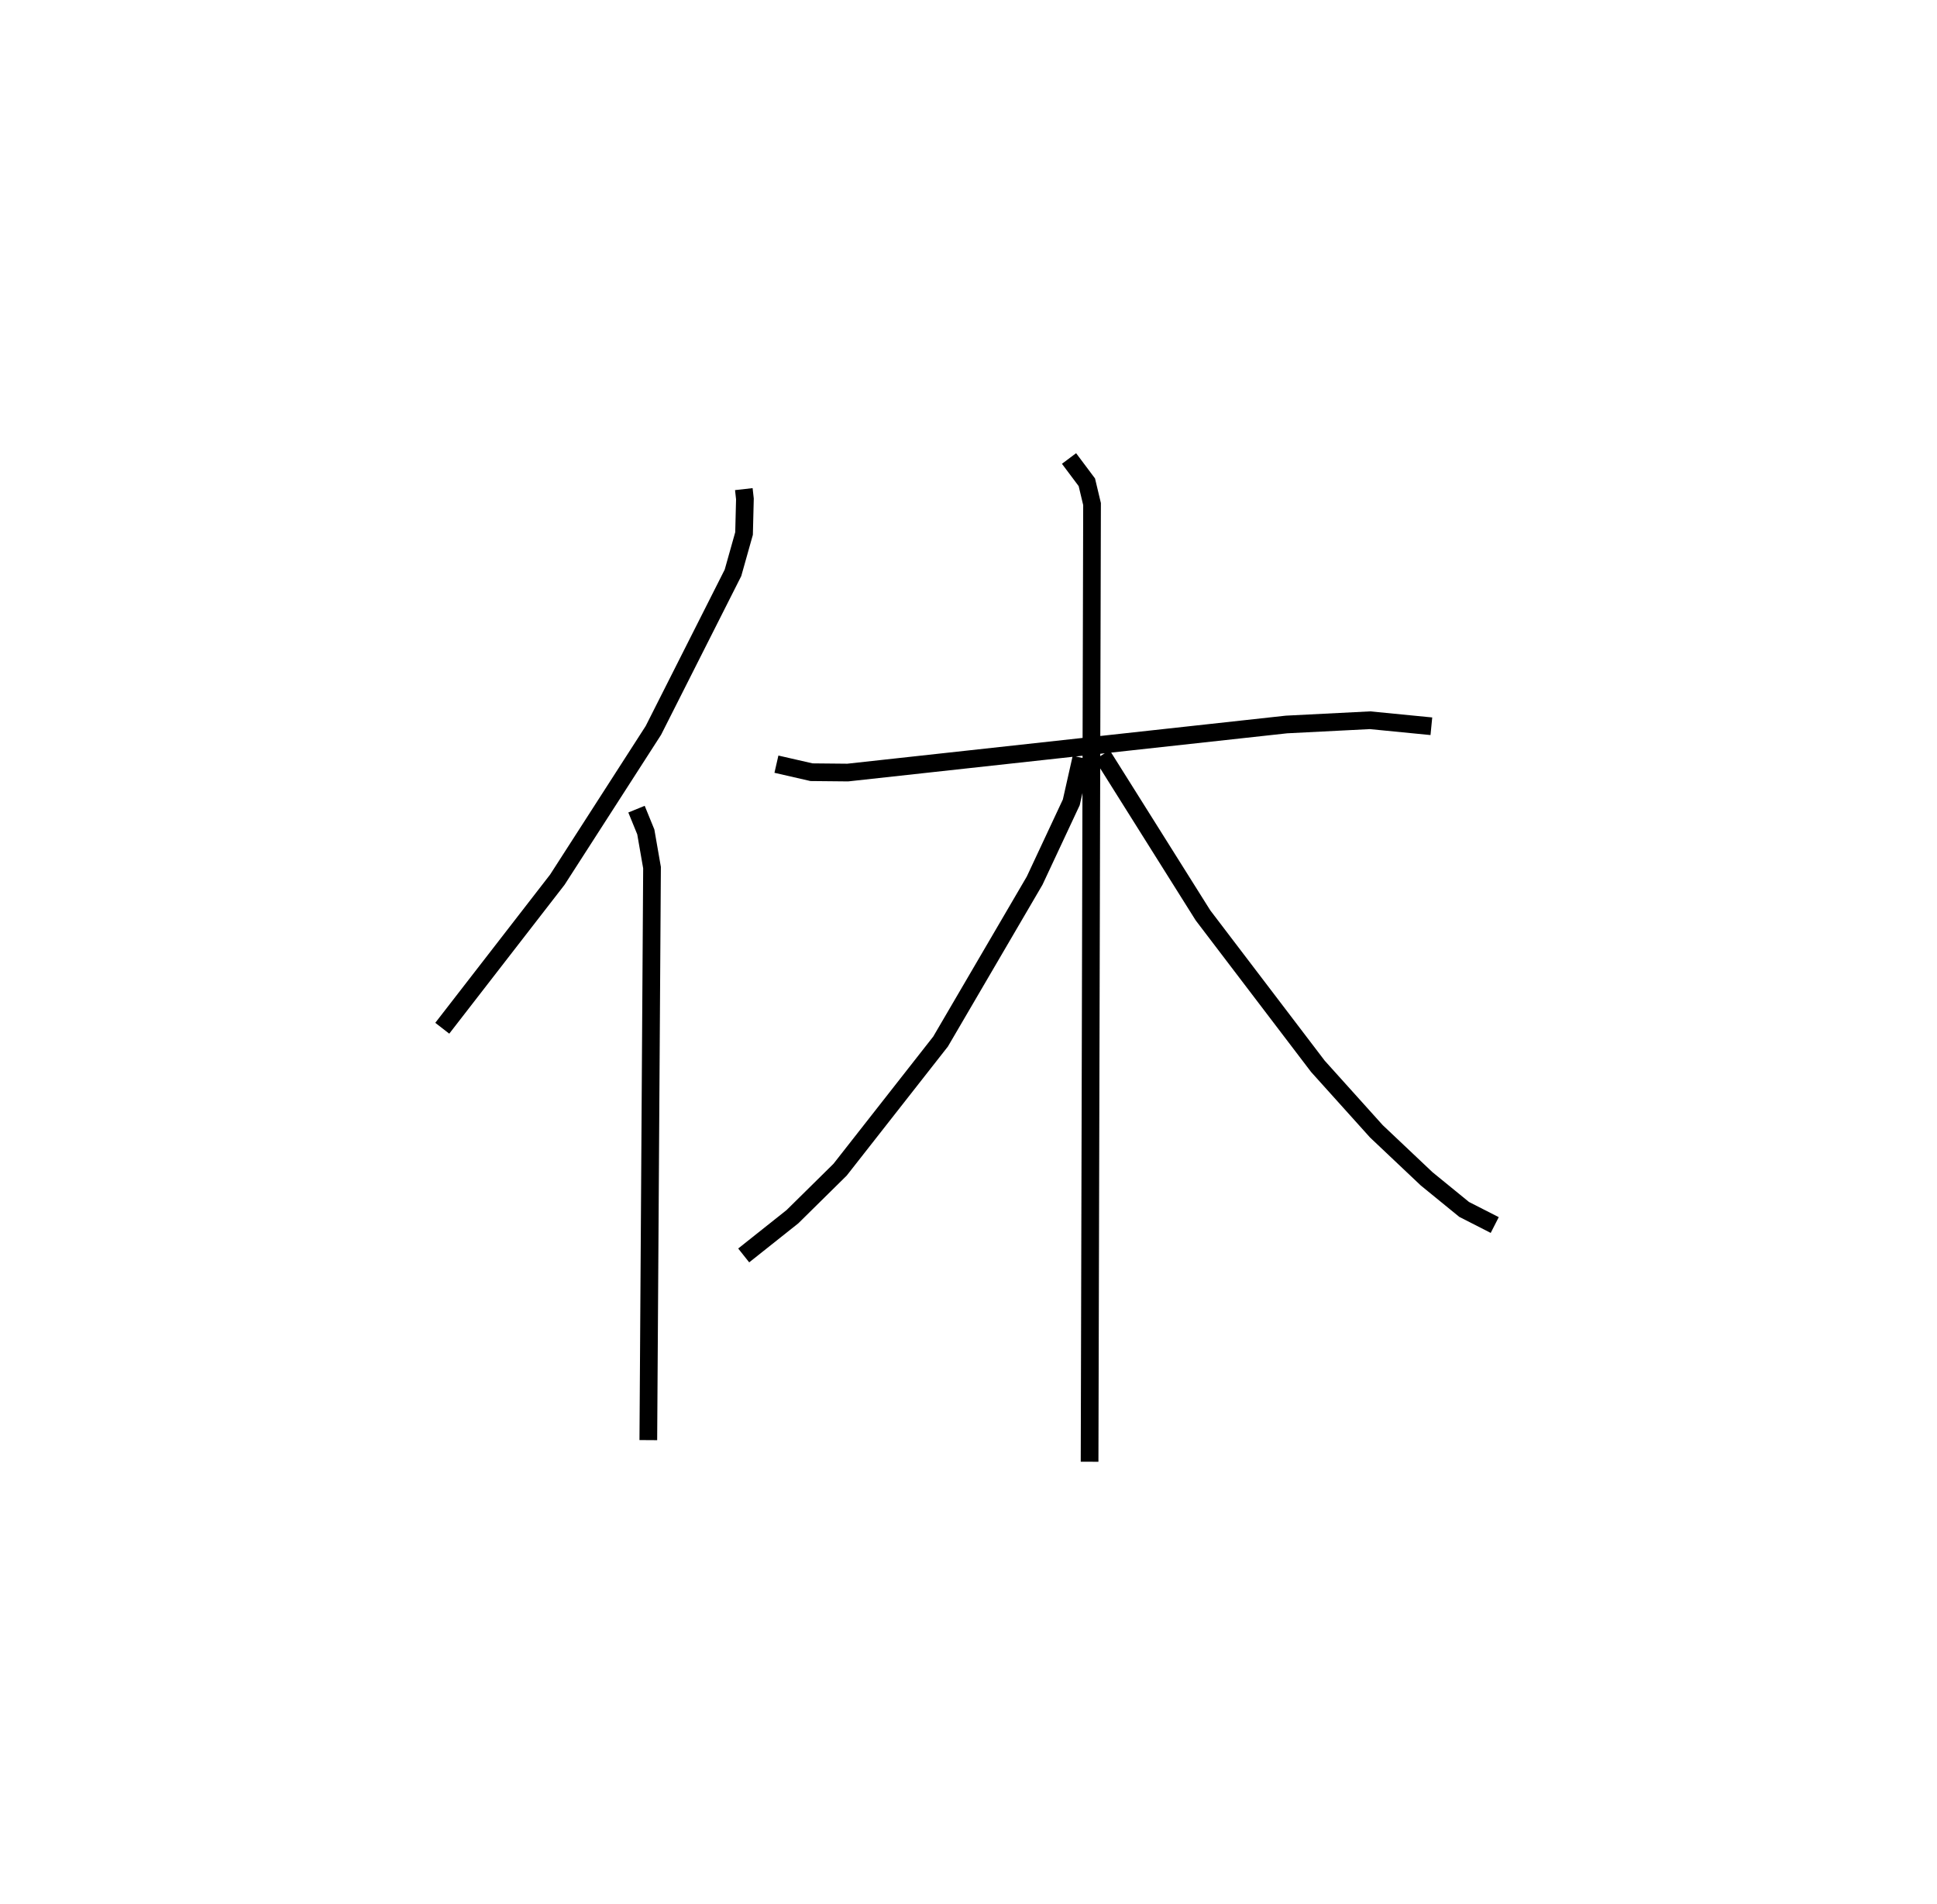 <?xml version="1.0" encoding="utf-8" ?>
<svg baseProfile="full" height="107.613" version="1.1" width="109.493" xmlns="http://www.w3.org/2000/svg" xmlns:ev="http://www.w3.org/2001/xml-events" xmlns:xlink="http://www.w3.org/1999/xlink"><defs /><rect fill="white" height="107.613" width="109.493" x="0" y="0" /><path d="M25,25 m0.0,0.0 m17.046,2.644 l0.062,0.552 -0.049,1.956 l-0.626,2.224 -4.497,8.902 l-5.43,8.438 -6.506,8.398 m10.98,-12.383 l0.525,1.285 0.352,2.02 l-0.209,32.356 m7.241,-38.203 l1.983,0.454 2.046,0.02 l24.803,-2.717 4.723,-0.24 l3.467,0.34 m-20.482,-15.133 l1.007,1.344 0.294,1.231 l-0.139,54.126 m-0.466,-39.79 l-0.568,2.521 -2.072,4.427 l-5.317,9.093 -5.68,7.243 l-2.695,2.658 -2.754,2.188 m20.265,-28.288 l5.699,9.07 6.495,8.531 l3.306,3.673 2.84,2.685 l2.119,1.728 1.73,0.883 " fill="none" stroke="black" stroke-width="1" /></svg>